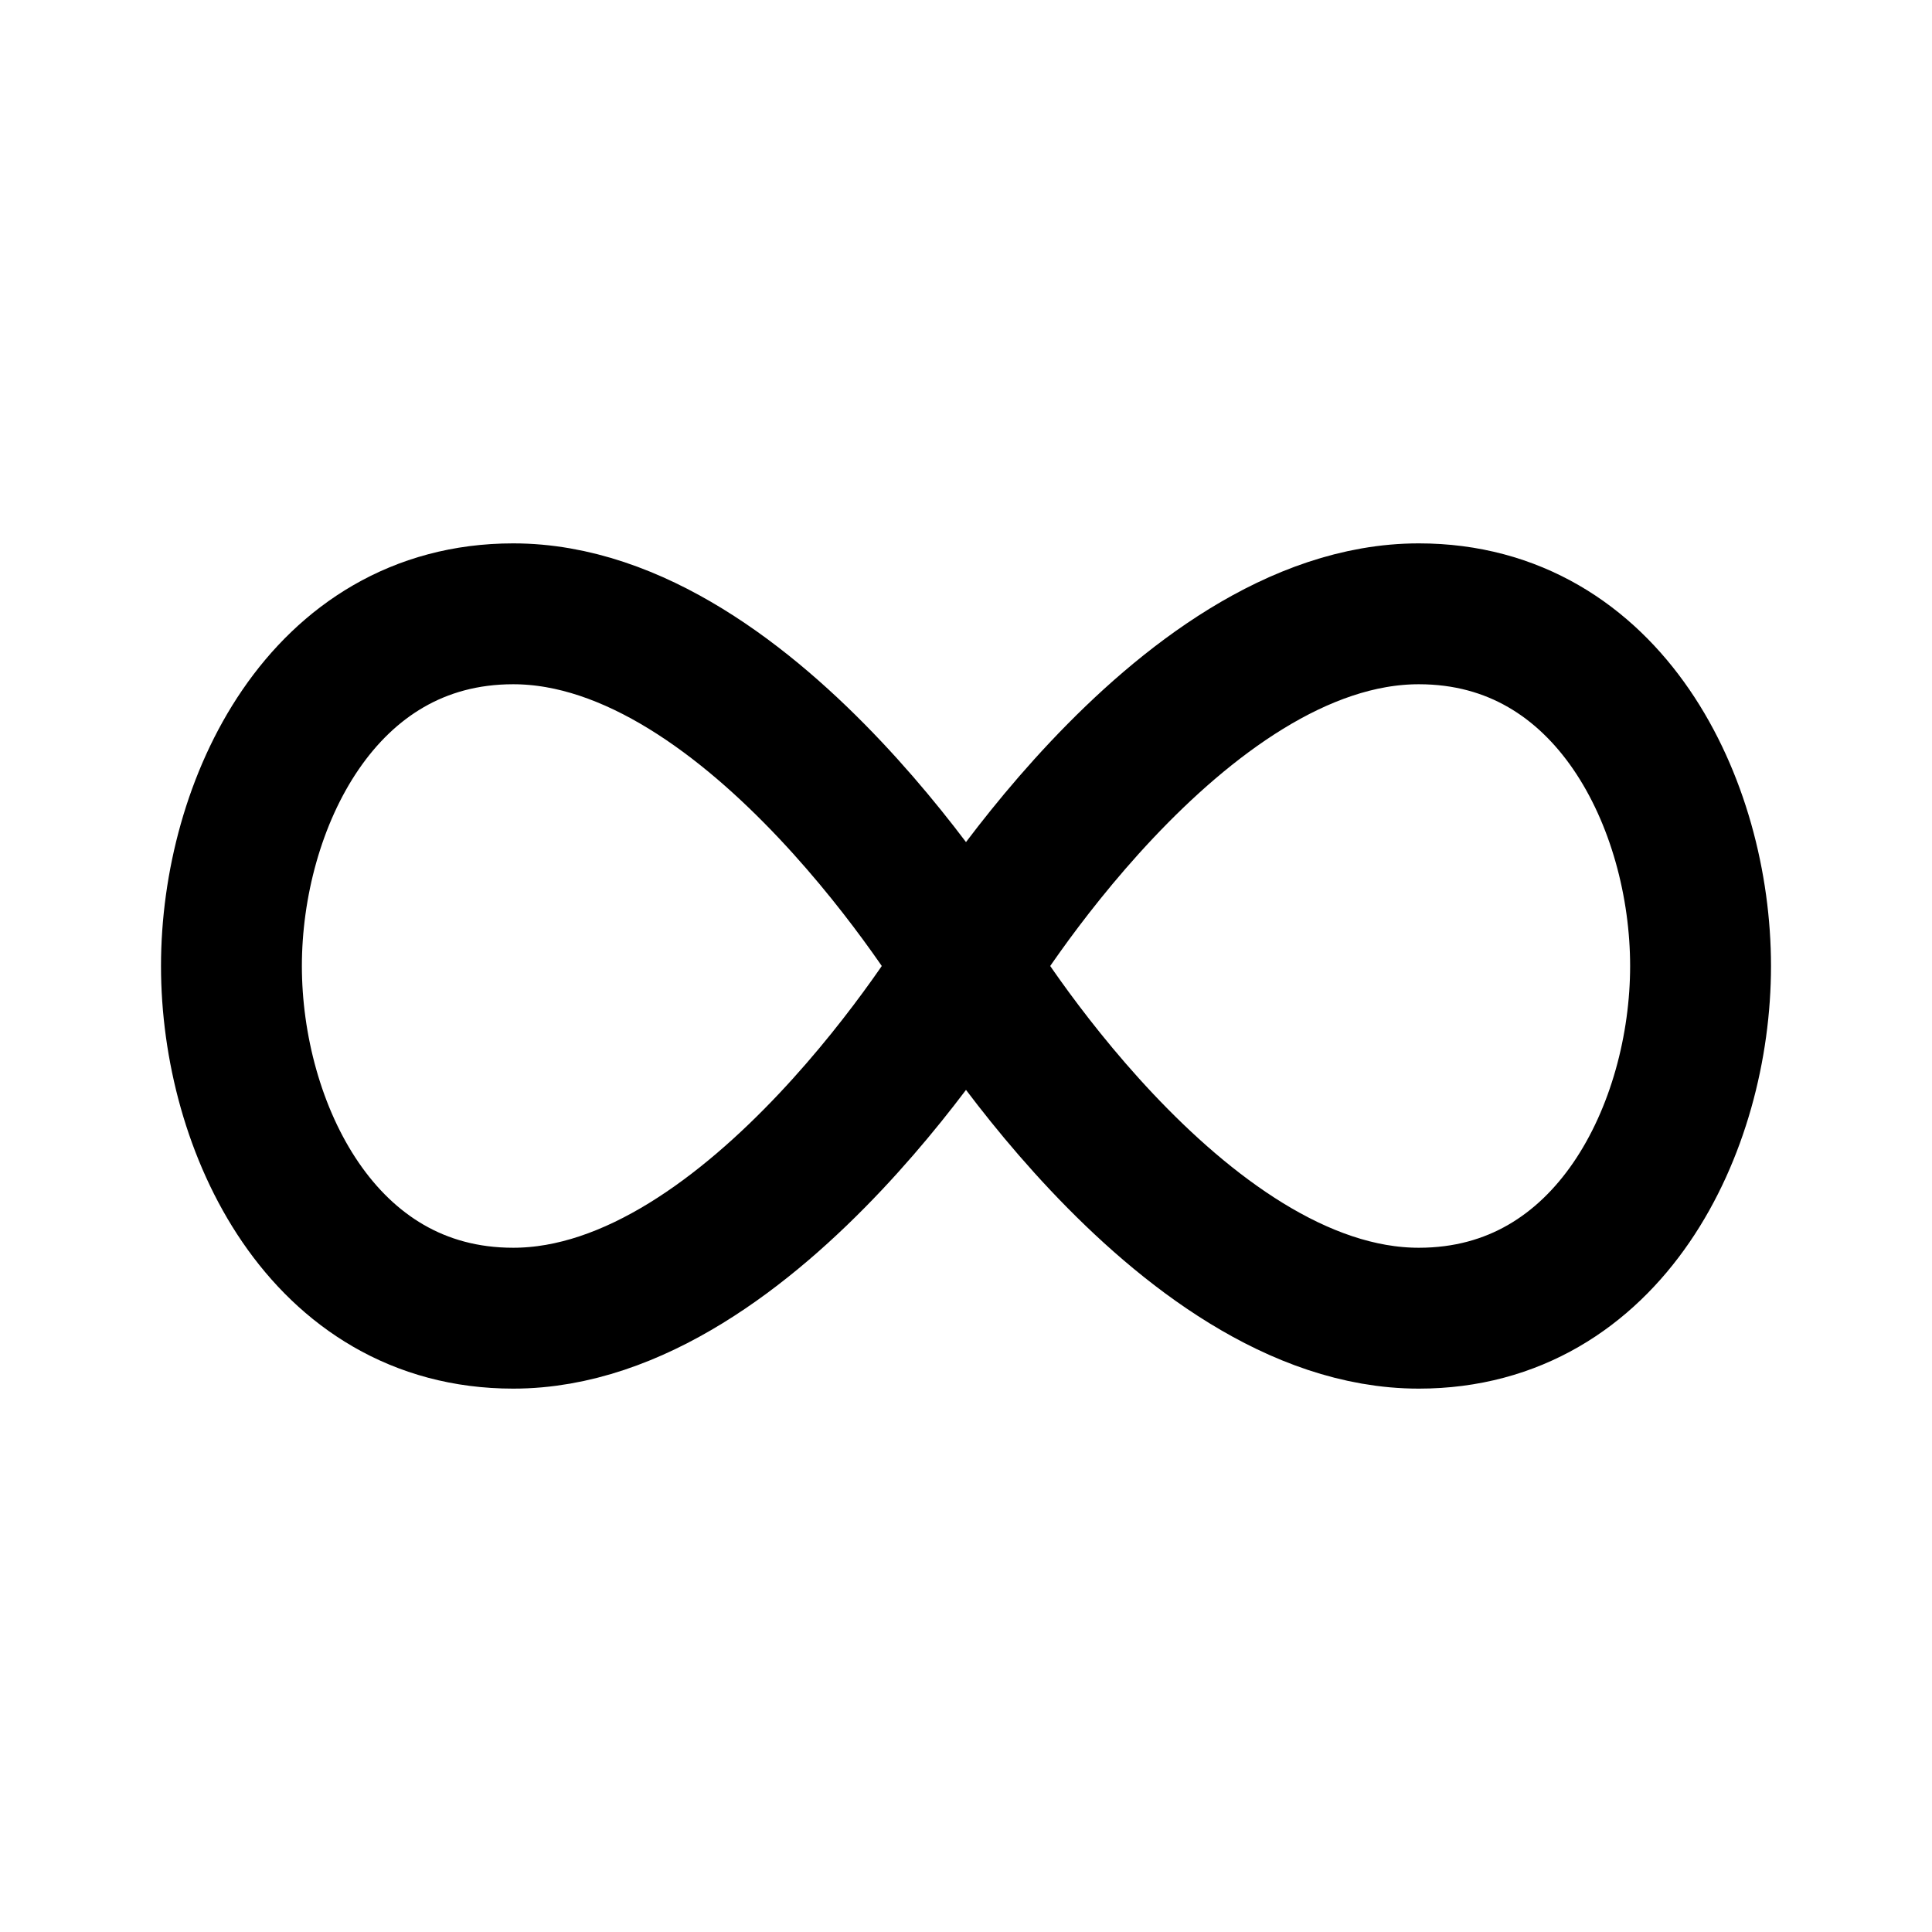 <svg width="192" height="192" viewBox="0 0 192 192" fill="none" xmlns="http://www.w3.org/2000/svg"><path d="M96 96S75 61 51 61c-19 0-28 19-28 35s9 35 28 35c24 0 45-35 45-35Zm0 0s21-35 45-35c19 0 28 19 28 35s-9 35-28 35c-24 0-45-35-45-35Z" stroke="#000" stroke-width="14" stroke-linecap="round" stroke-linejoin="round"/></svg>